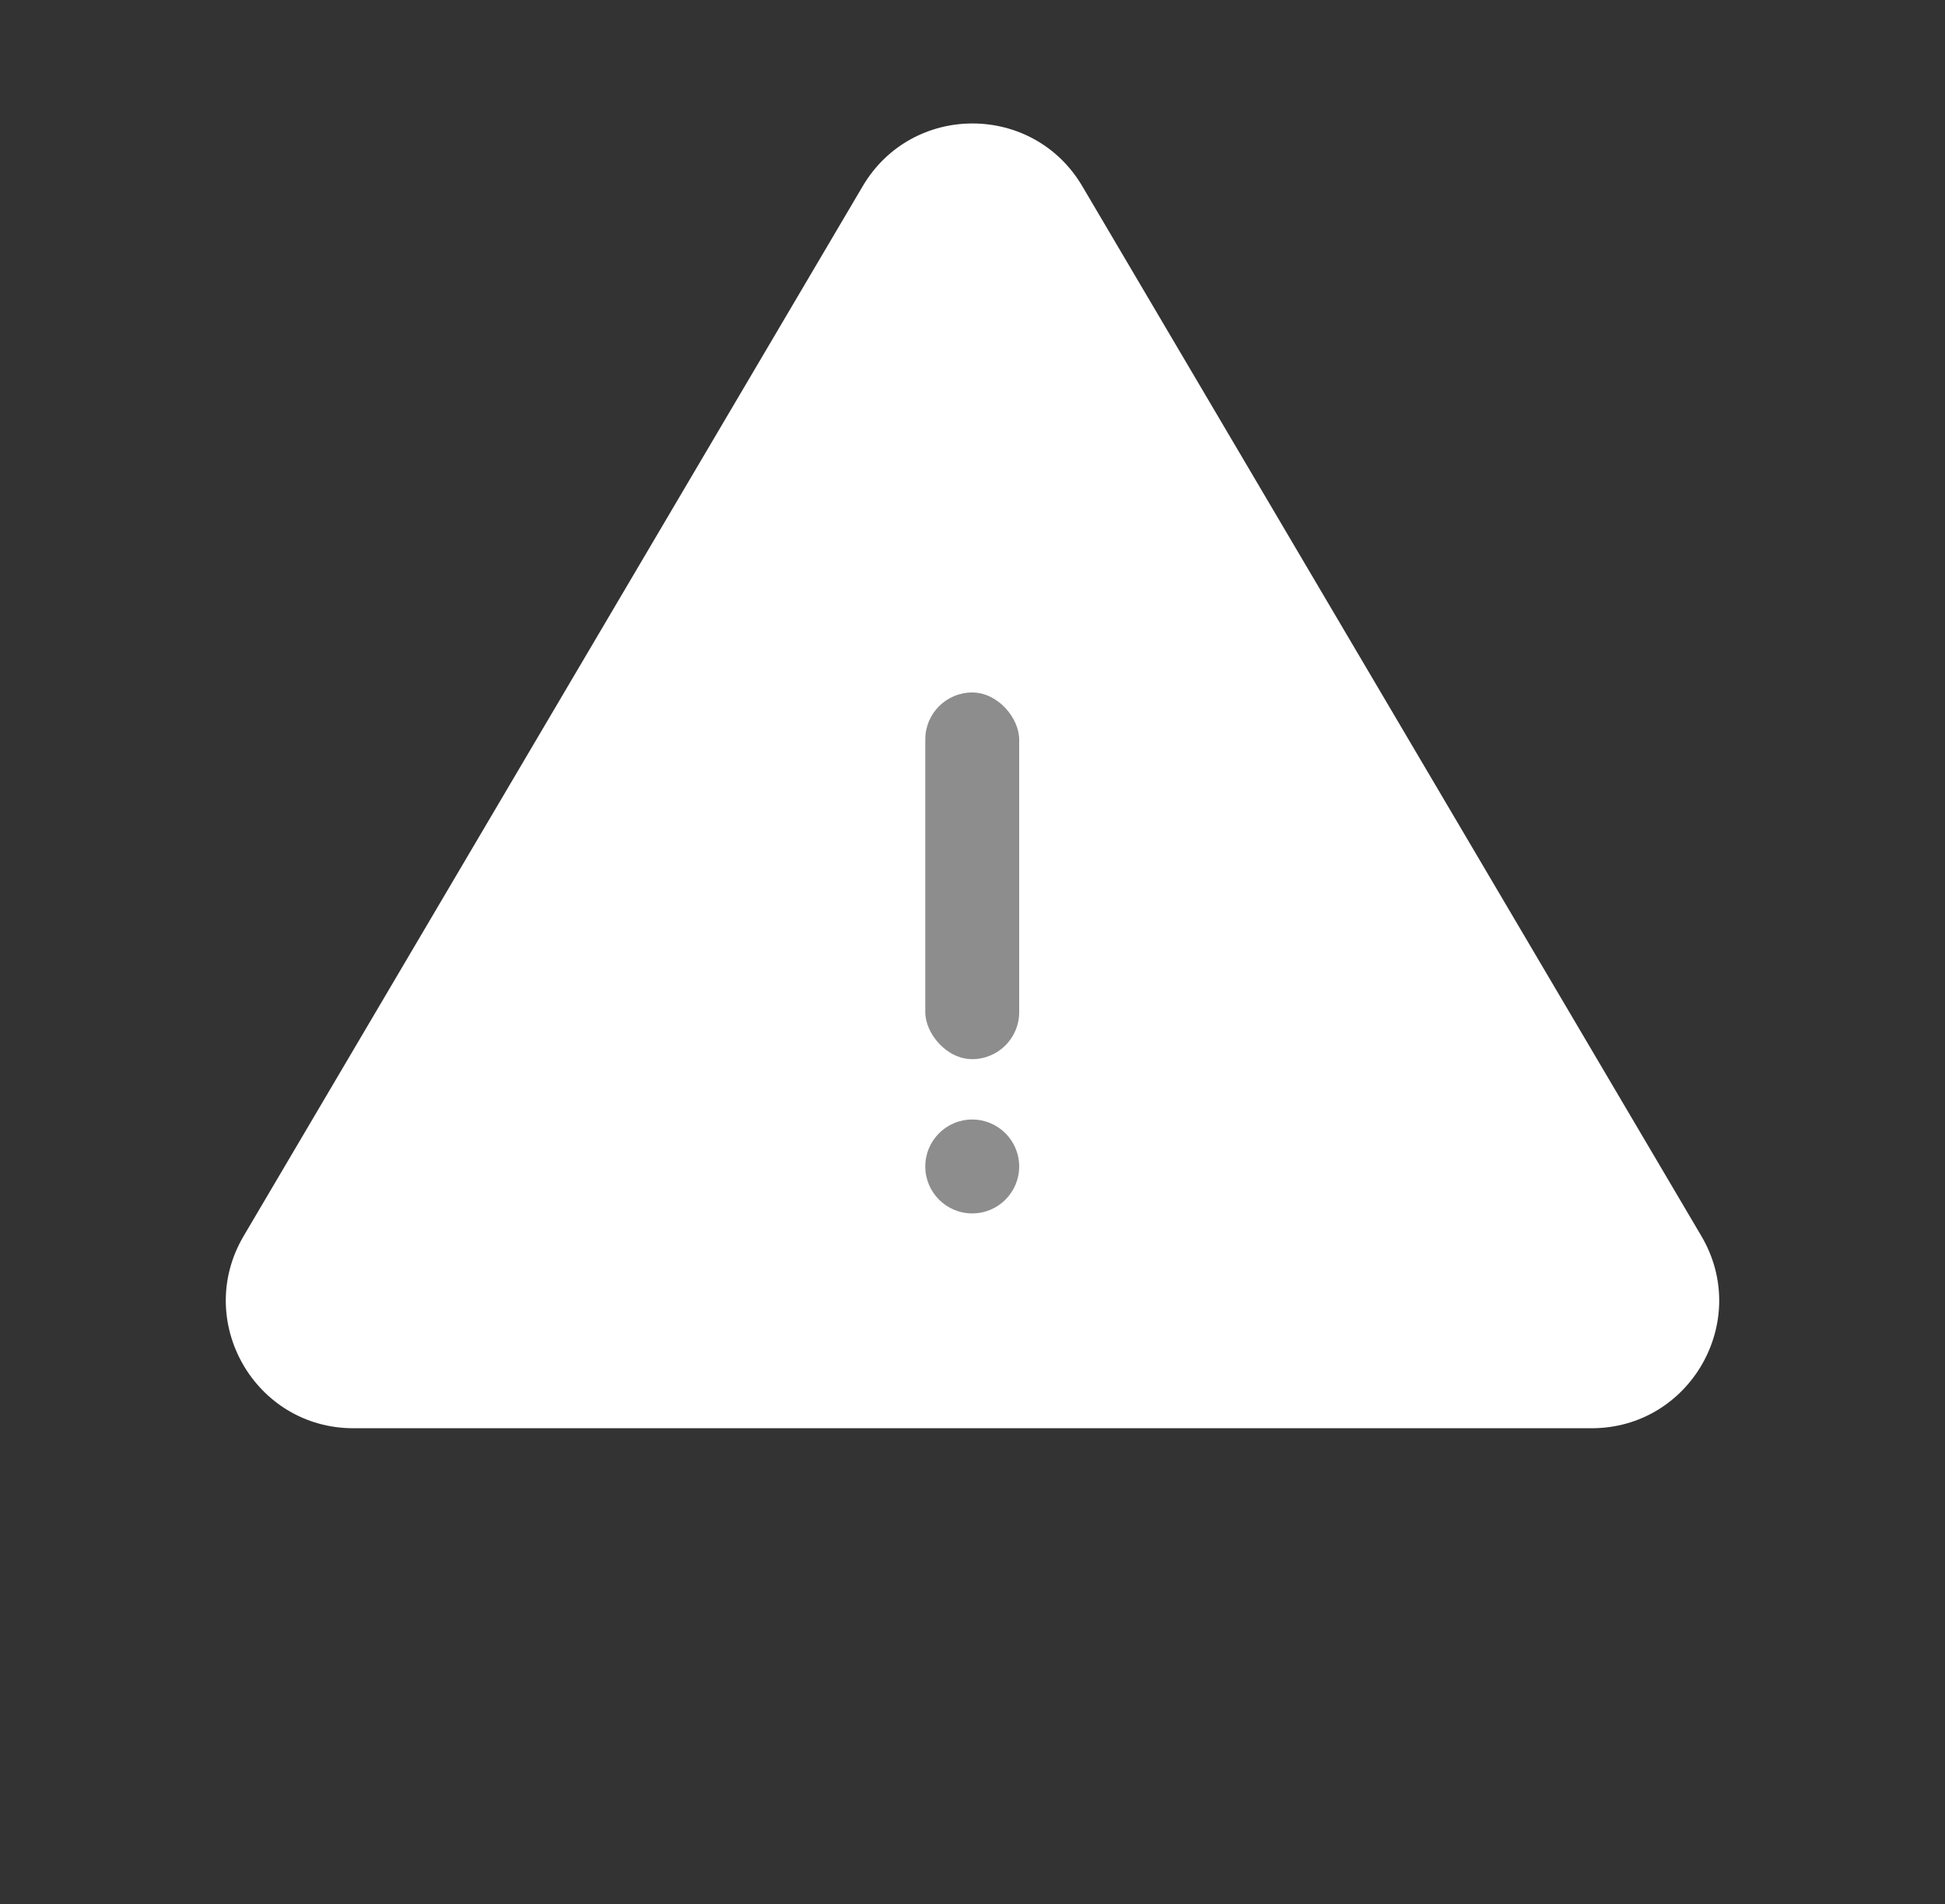 <svg width="1236" height="1210" viewBox="0 0 1236 1210" fill="none" xmlns="http://www.w3.org/2000/svg">
<rect x="0" y="0" width="1236" height="1210" fill="#333333" stroke="none"/>
<path d="M548.23 118.304C579.567 65.167 656.433 65.167 687.77 118.304L1081.17 785.353C1113.01 839.349 1074.08 907.5 1011.4 907.5H224.604C161.916 907.5 122.989 839.349 154.834 785.353L548.23 118.304Z" fill="#FFFFFF"/>
<rect x="588" y="440" width="59.665" height="232.979" rx="29.833" fill="#8D8D8D"/>
<circle cx="617.833" cy="741.167" r="29.833" fill="#8D8D8D"/>
</svg>
